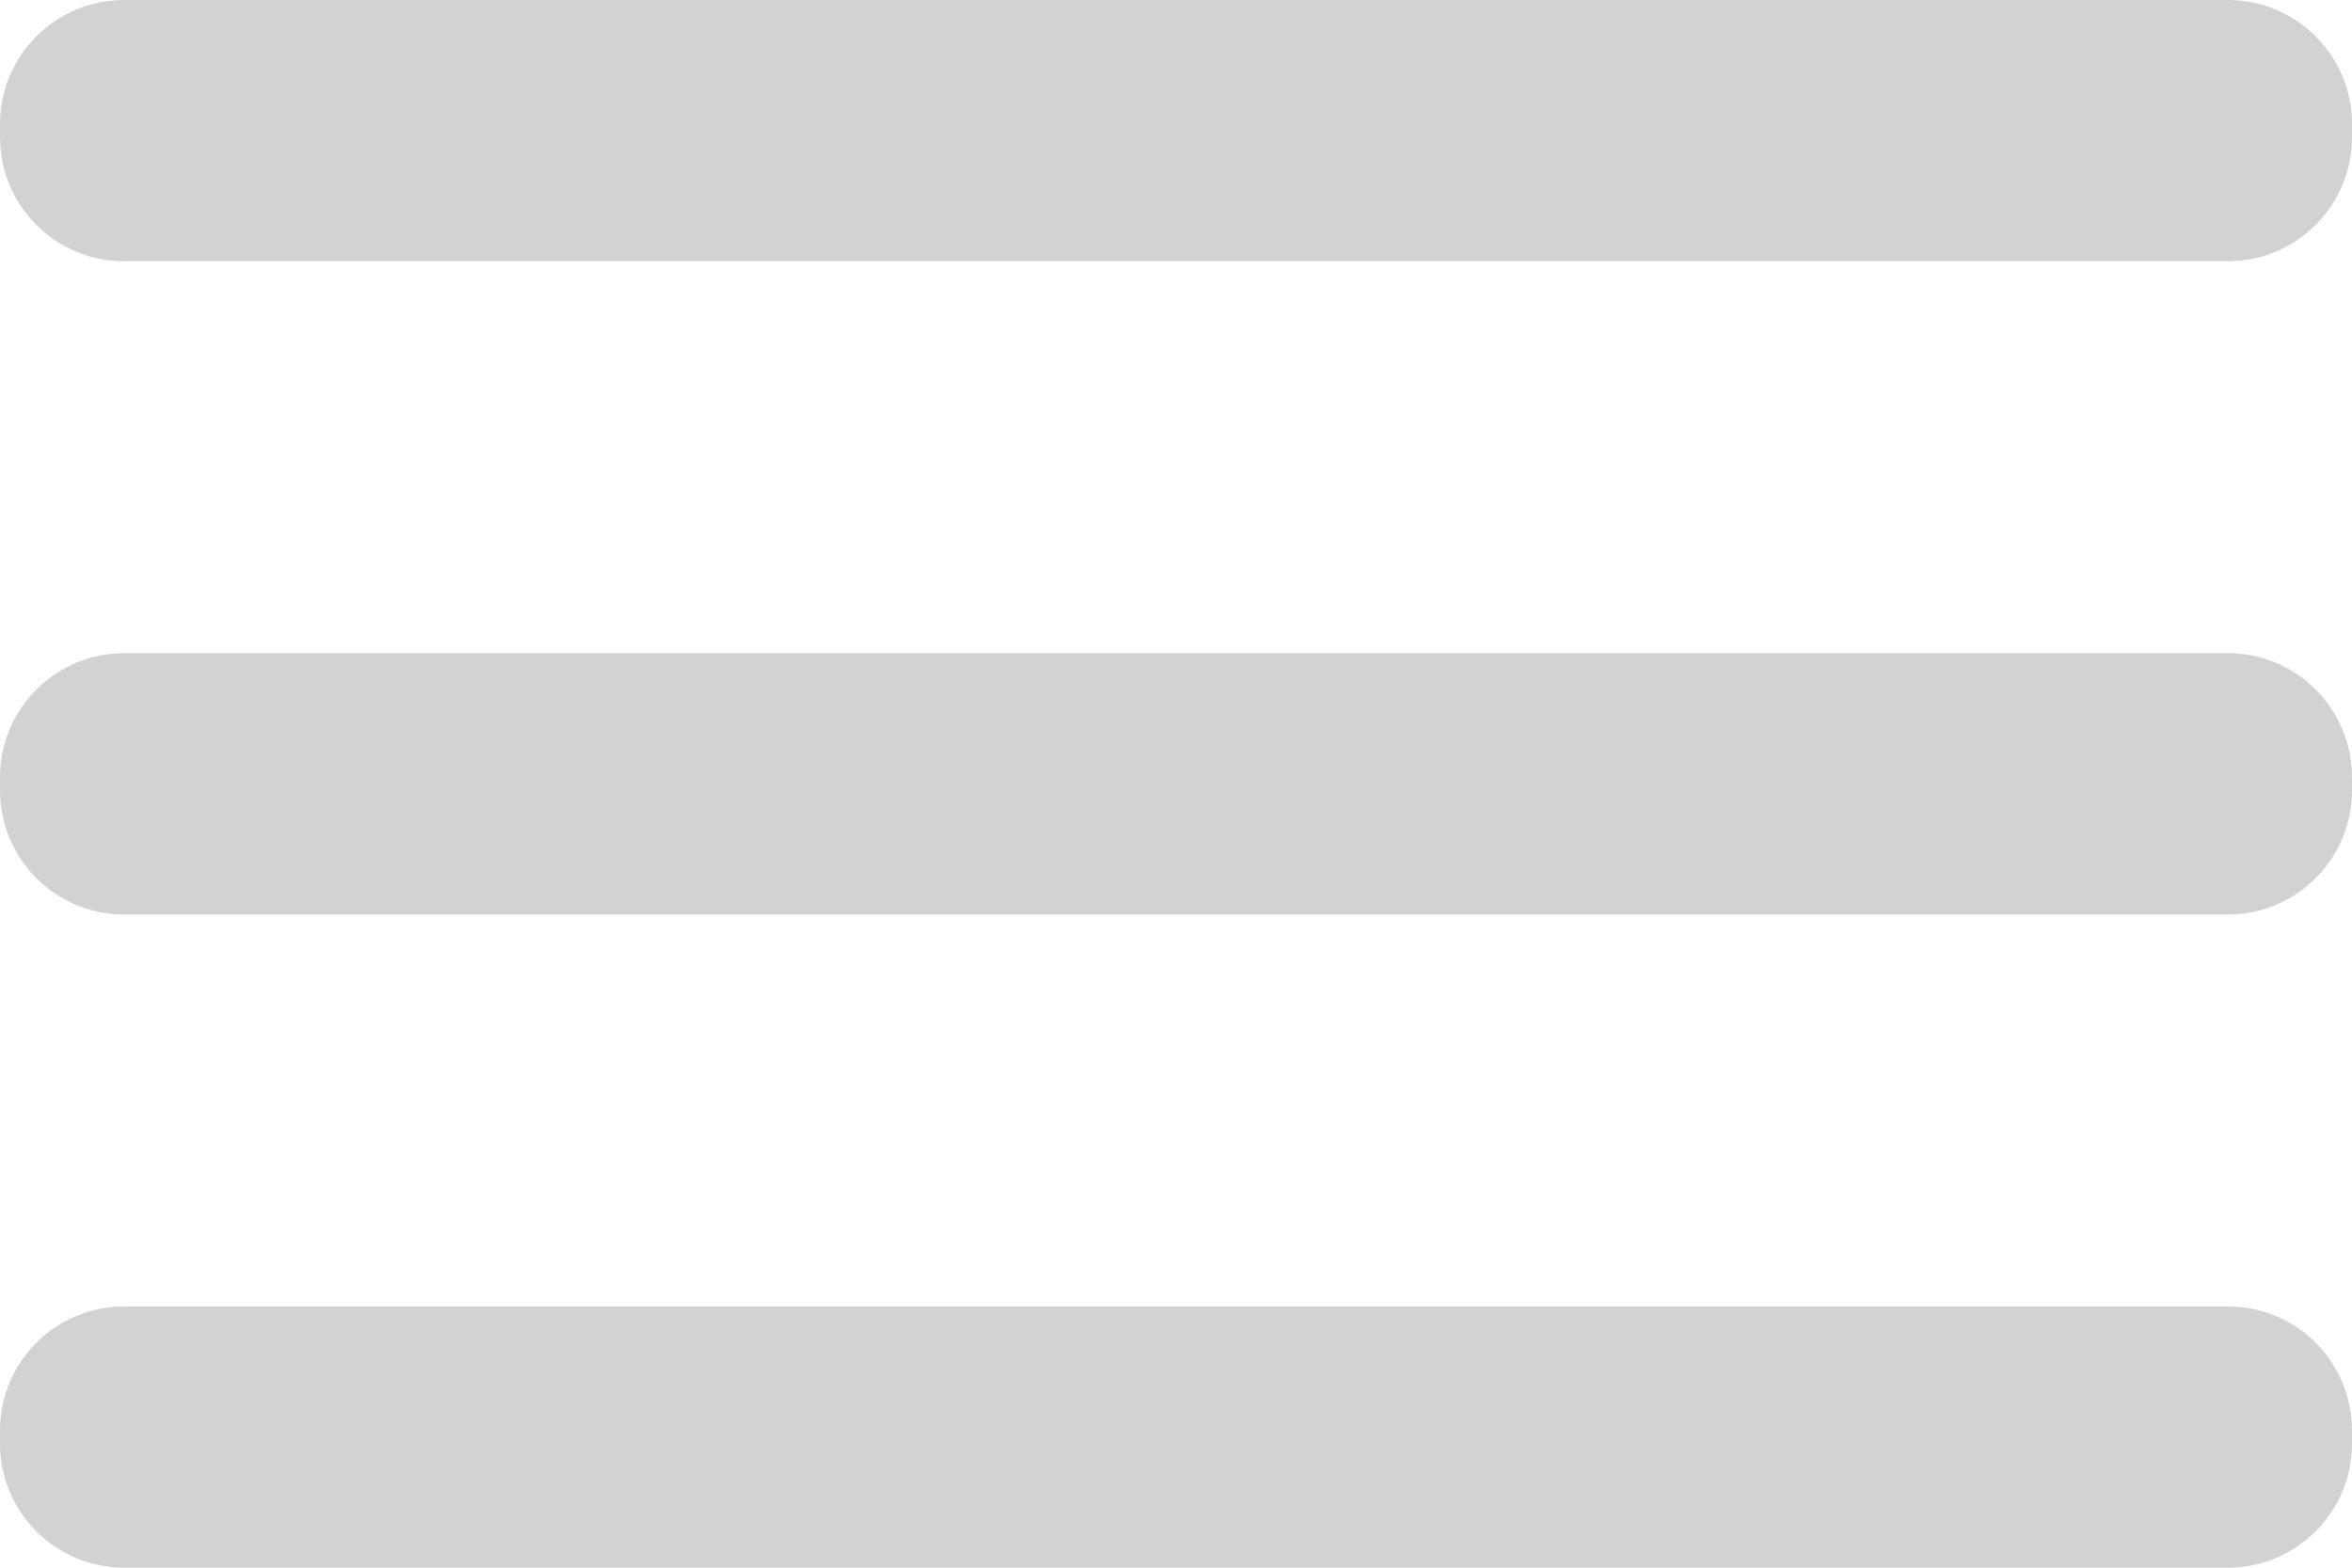 <svg width="30" height="20" viewBox="0 0 30 20" fill="none" xmlns="http://www.w3.org/2000/svg">
<path d="M28.417 8.333H1.583C0.709 8.333 8.06518e-06 9.042 8.06518e-06 9.917V10.083C8.06518e-06 10.958 0.709 11.667 1.583 11.667H28.417C29.291 11.667 30 10.958 30 10.083V9.917C30 9.042 29.291 8.333 28.417 8.333Z" fill="#D2D2D2"/>
<path d="M28.417 16.667H1.583C0.709 16.667 8.06518e-06 17.375 8.06518e-06 18.25V18.417C8.06518e-06 19.291 0.709 20 1.583 20H28.417C29.291 20 30 19.291 30 18.417V18.25C30 17.375 29.291 16.667 28.417 16.667Z" fill="#D2D2D2"/>
<path d="M28.417 0H1.583C0.709 0 0 0.709 0 1.583V1.75C0 2.624 0.709 3.333 1.583 3.333H28.417C29.291 3.333 30 2.624 30 1.75V1.583C30 0.709 29.291 0 28.417 0Z" fill="#D2D2D2"/>
</svg>
